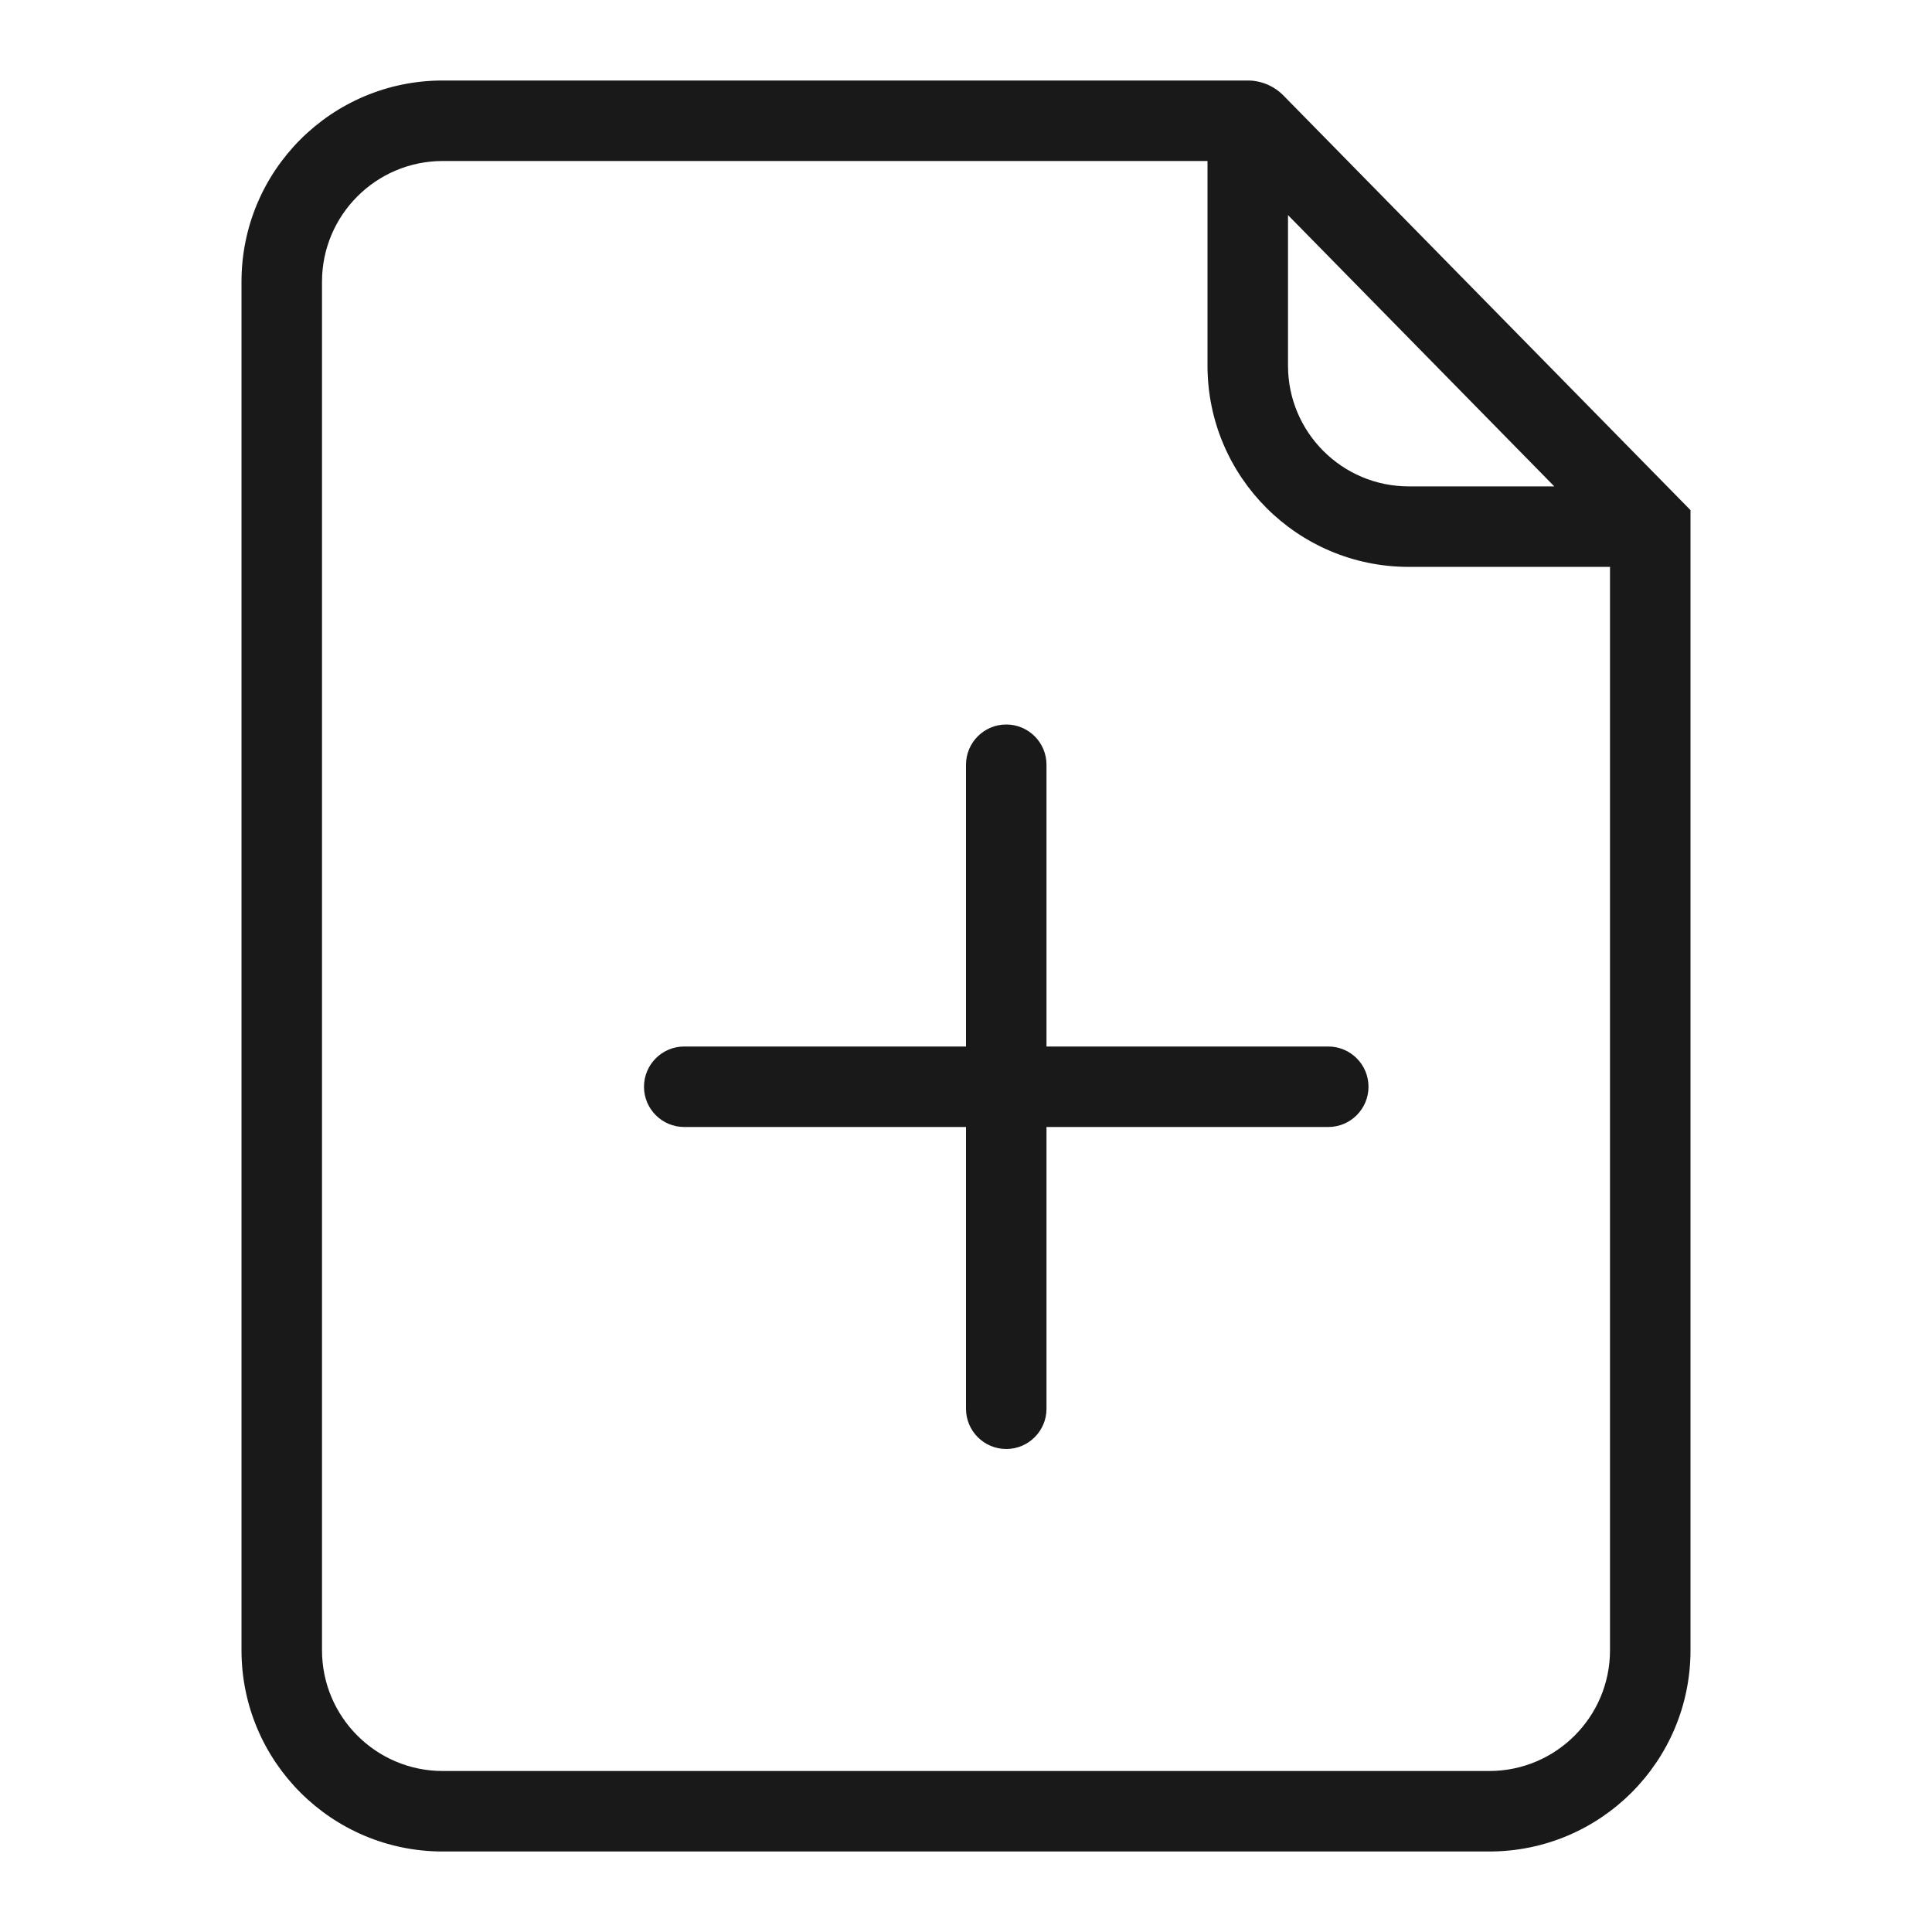 <svg width="24" height="24" viewBox="0 0 24 24" fill="none" xmlns="http://www.w3.org/2000/svg">
<g opacity="0.9">
<path d="M12.5 9C12.776 9 13 9.224 13 9.5V13H16.5C16.776 13 17 13.224 17 13.5C17 13.776 16.776 14 16.5 14H13V17.5C13 17.776 12.776 18 12.5 18C12.224 18 12 17.776 12 17.5V14H8.5C8.224 14 8 13.776 8 13.5C8 13.224 8.224 13 8.5 13H12V9.5C12 9.224 12.224 9 12.5 9Z" fill="black"/>
<path fill-rule="evenodd" clip-rule="evenodd" d="M3 3.5C3 2.119 4.119 1 5.5 1H15.5C15.666 1 15.825 1.067 15.942 1.185L21 6.337V20.5C21 21.881 19.881 23 18.5 23H5.5C4.119 23 3 21.881 3 20.5V3.5ZM5.5 2C4.672 2 4 2.672 4 3.5V20.5C4 21.328 4.672 22 5.5 22H18.5C19.328 22 20 21.328 20 20.5V7.042H17.5C16.119 7.042 15 5.922 15 4.542V2H5.5ZM16 2.672L19.308 6.042H17.5C16.672 6.042 16 5.37 16 4.542V2.672Z" fill="black"/>
</g>
</svg>
